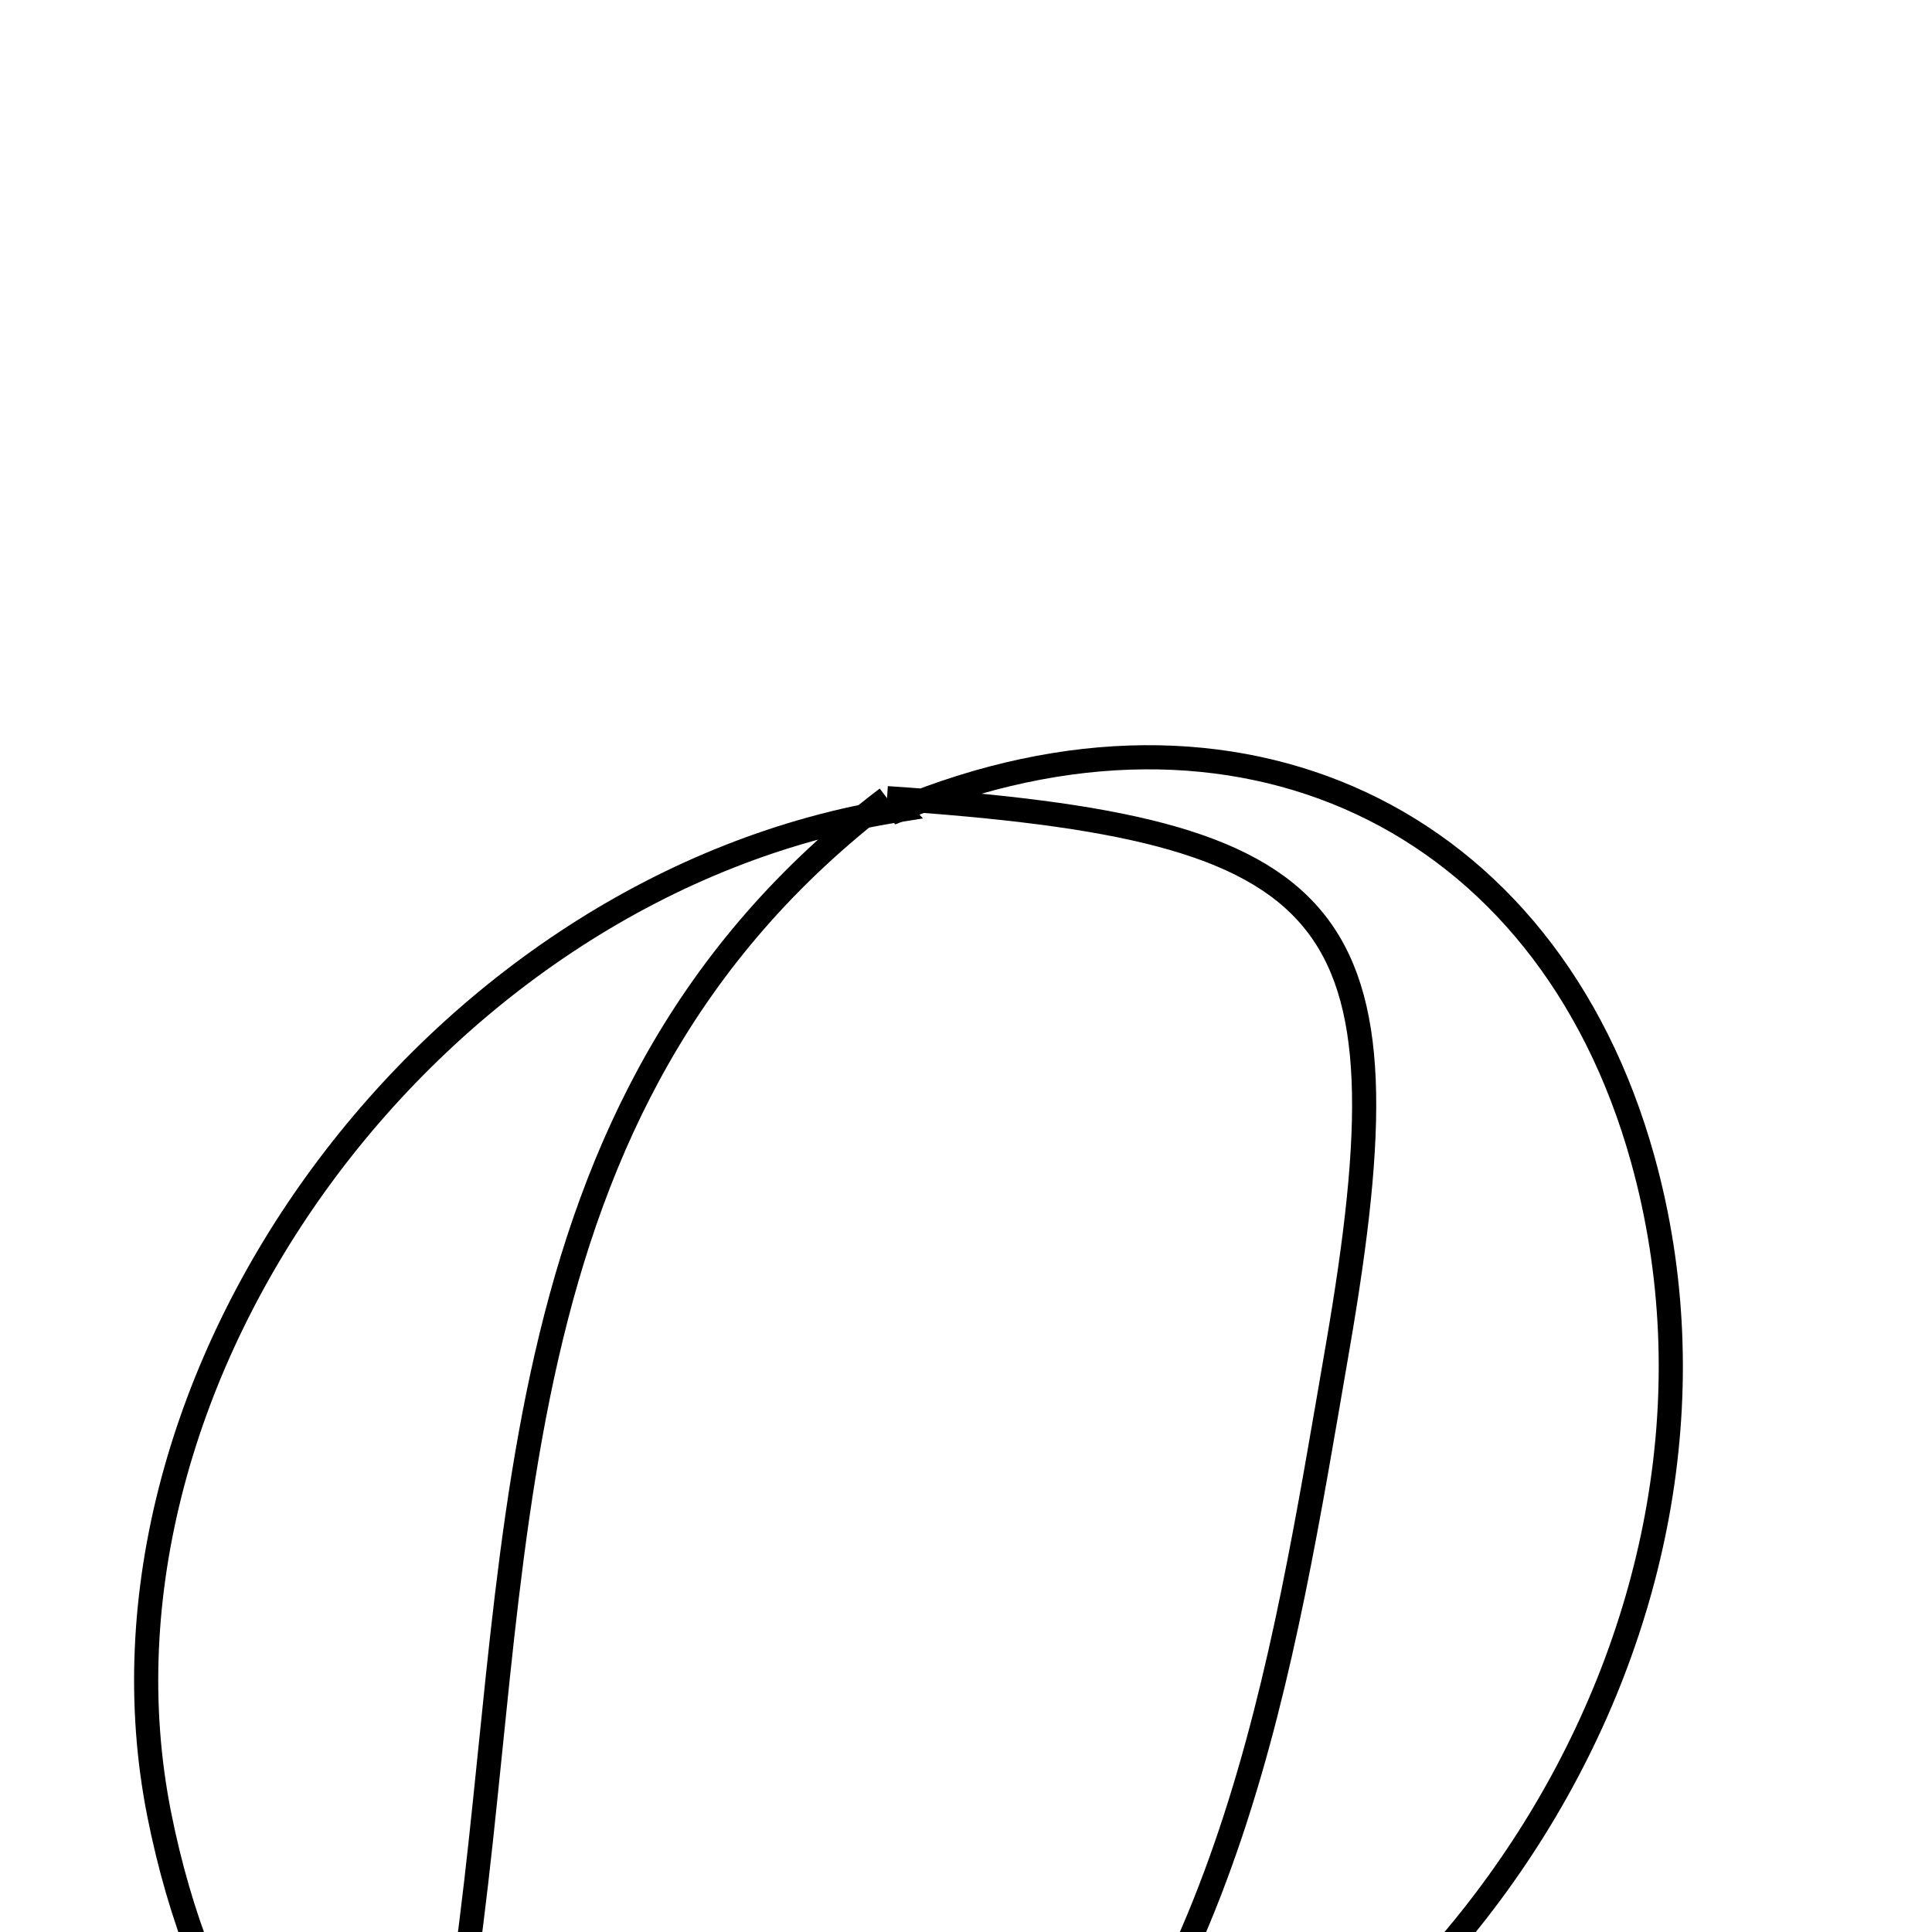 <svg xmlns="http://www.w3.org/2000/svg" viewBox="0.0 0.0 24.0 24.0" height="200px" width="200px"><path fill="none" stroke="black" stroke-width=".3" stroke-opacity="1.0"  filling="0" d="M11.019 9.915 L11.16 10.063 C15.358 8.324 19.22 10.135 20.406 14.398 C21.985 20.073 18.042 26.407 11.99 27.918 L12.047 28.034 C15.303 24.973 15.913 20.809 16.616 16.739 C17.562 11.259 16.703 10.3 11.019 9.915"></path>
<path fill="none" stroke="black" stroke-width=".3" stroke-opacity="1.0"  filling="0" d="M11.019 9.915 C6 13.728 6.53 19.592 5.717 24.878 C5.589 25.71 7.21 27.165 8.327 27.733 C9.353 28.254 10.79 27.965 12.047 28.033 L11.99 27.917 C6.958 29.823 3.007 27.699 1.978 22.54 C0.893 17.089 5.393 10.973 11.16 10.063 L11.019 9.915"></path></svg>